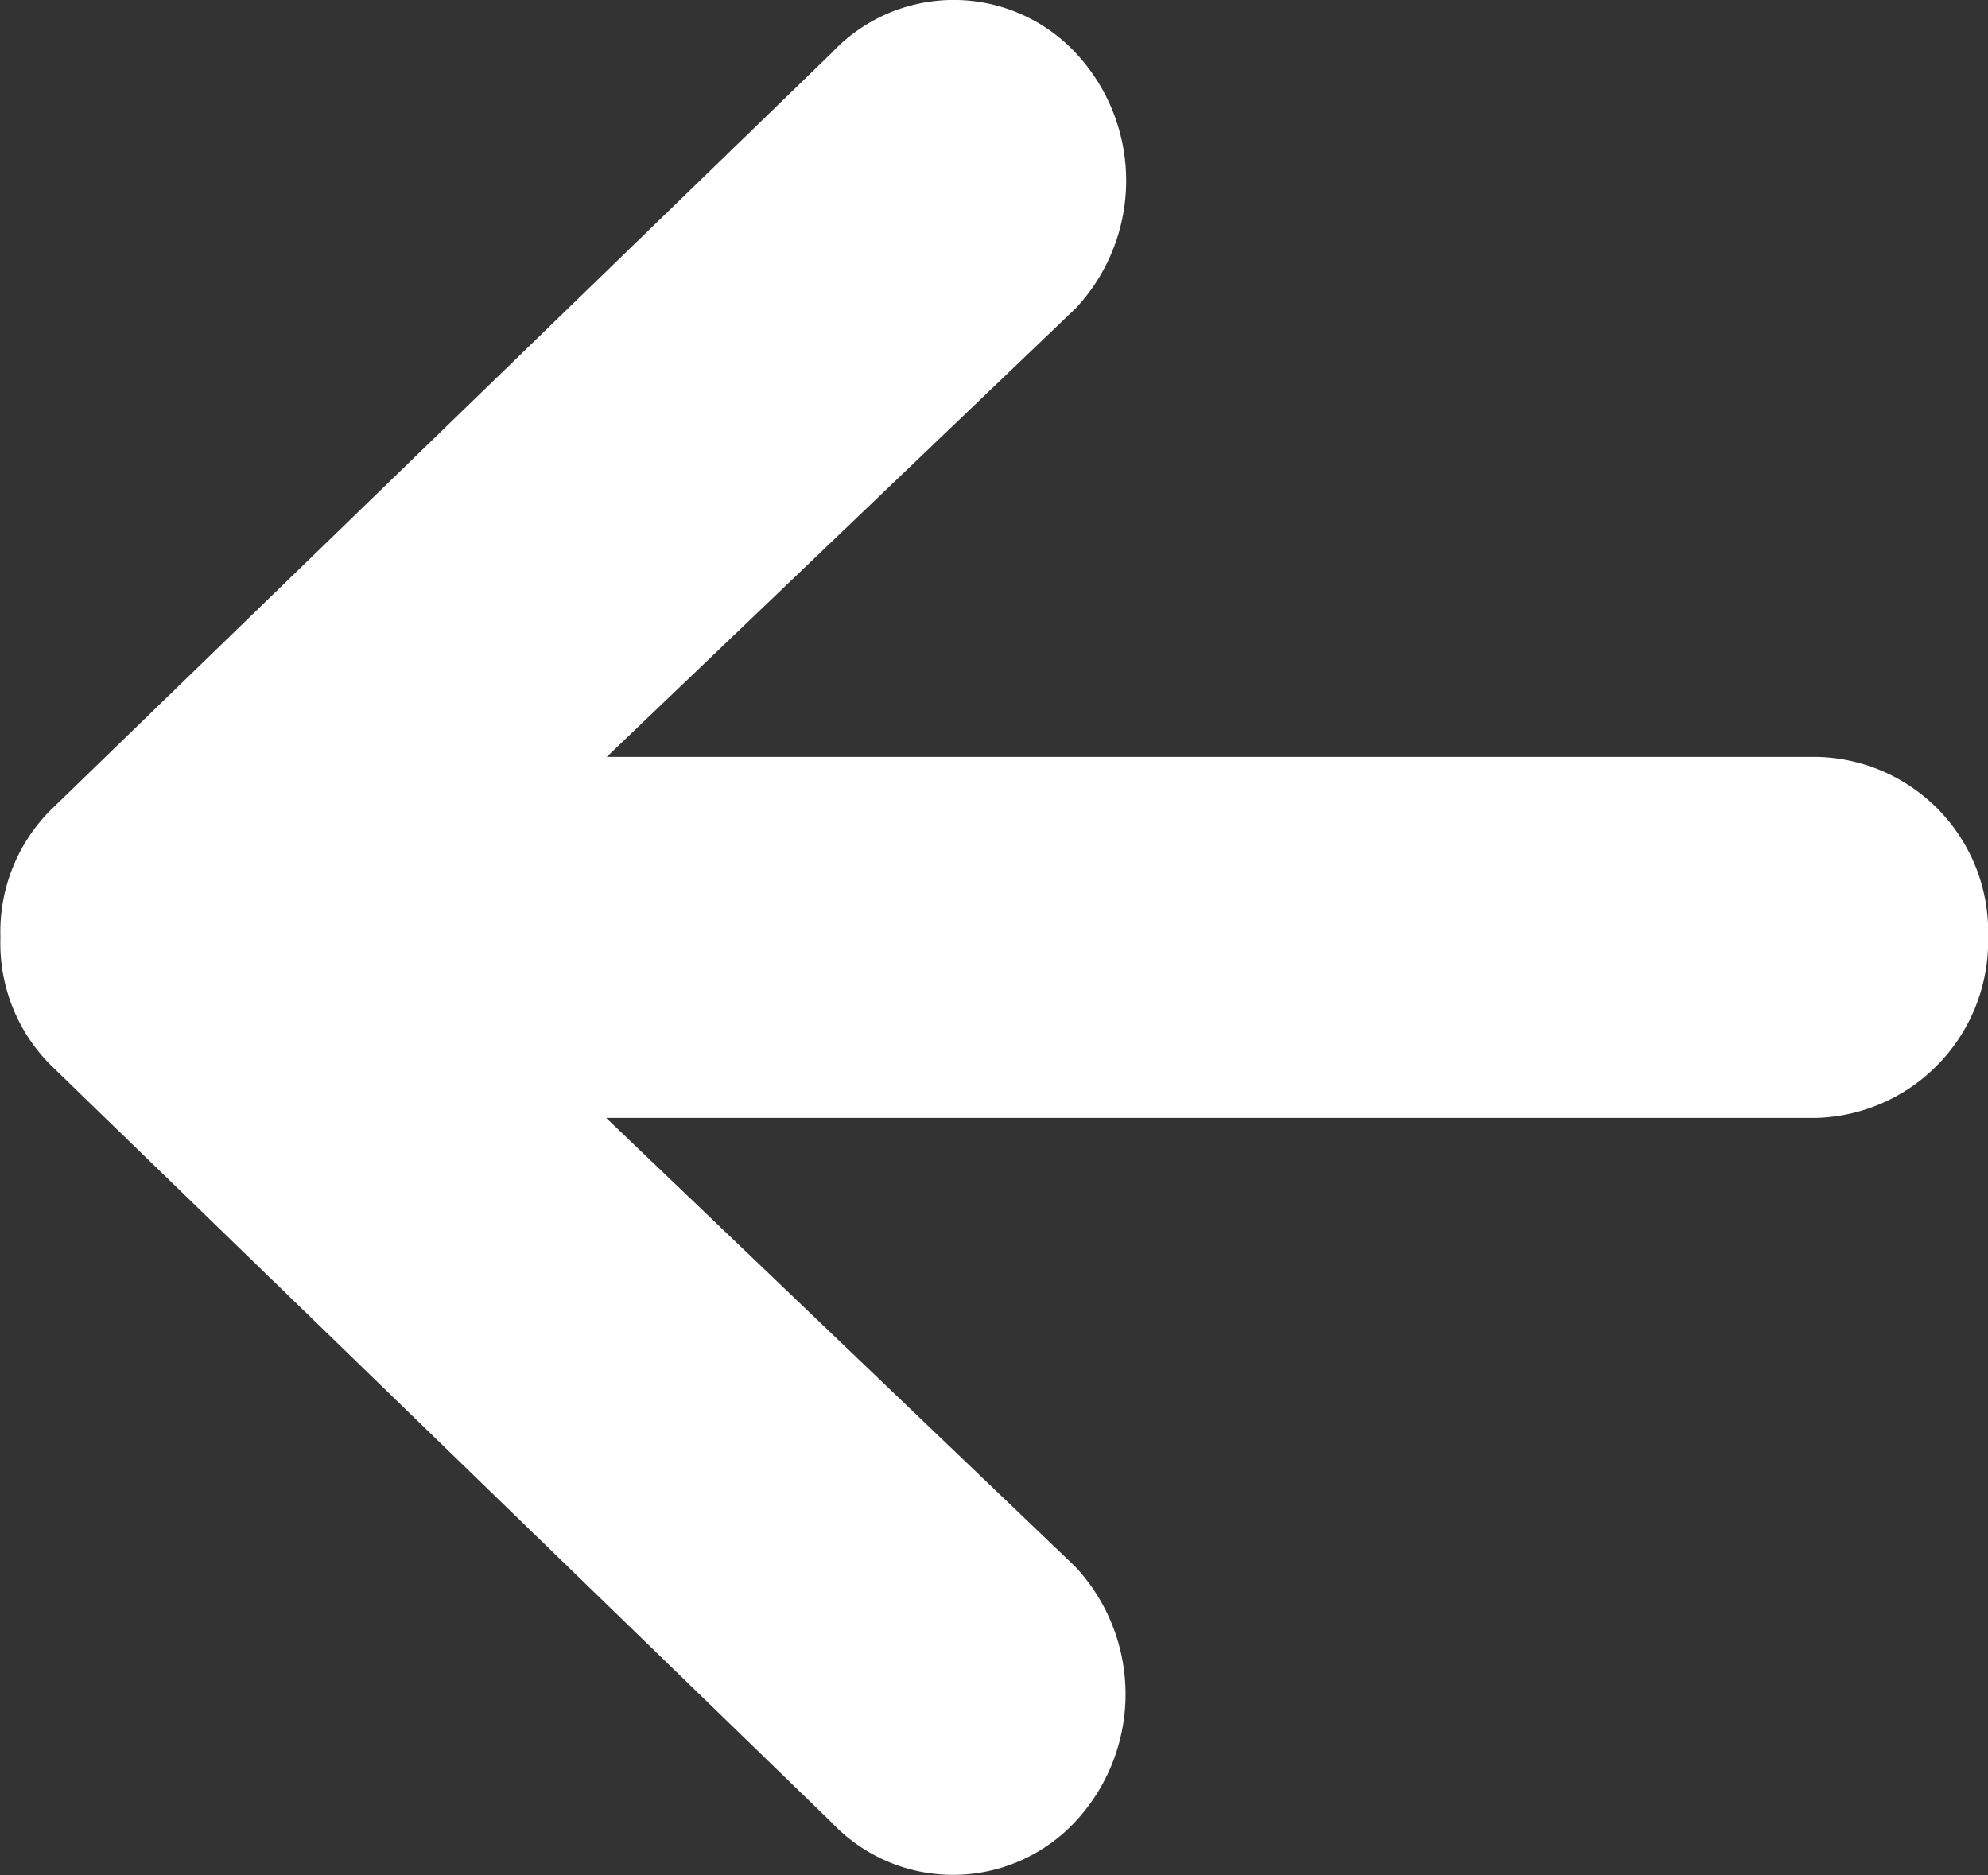 <svg xmlns="http://www.w3.org/2000/svg" width="19.717" height="18.599" viewBox="0 0 19.717 18.599">
  <rect x="0" y="0" width="19.717" height="18.599" fill="#333333" stroke="none"/>
  <path id="Icon_ionic-md-arrow-round-back" data-name="Icon ionic-md-arrow-round-back" d="M23.633,13.837H11.643l4.651-4.449a1.853,1.853,0,0,0,0-2.533,1.657,1.657,0,0,0-2.421,0L6.129,14.363a1.707,1.707,0,0,0-.5,1.255v.022a1.707,1.707,0,0,0,.5,1.255L13.867,24.4a1.657,1.657,0,0,0,2.421,0,1.853,1.853,0,0,0,0-2.533l-4.651-4.449H23.628a1.754,1.754,0,0,0,1.715-1.793A1.735,1.735,0,0,0,23.633,13.837Z" transform="translate(-5.625 -6.33)" fill="#fff"/>
</svg>
